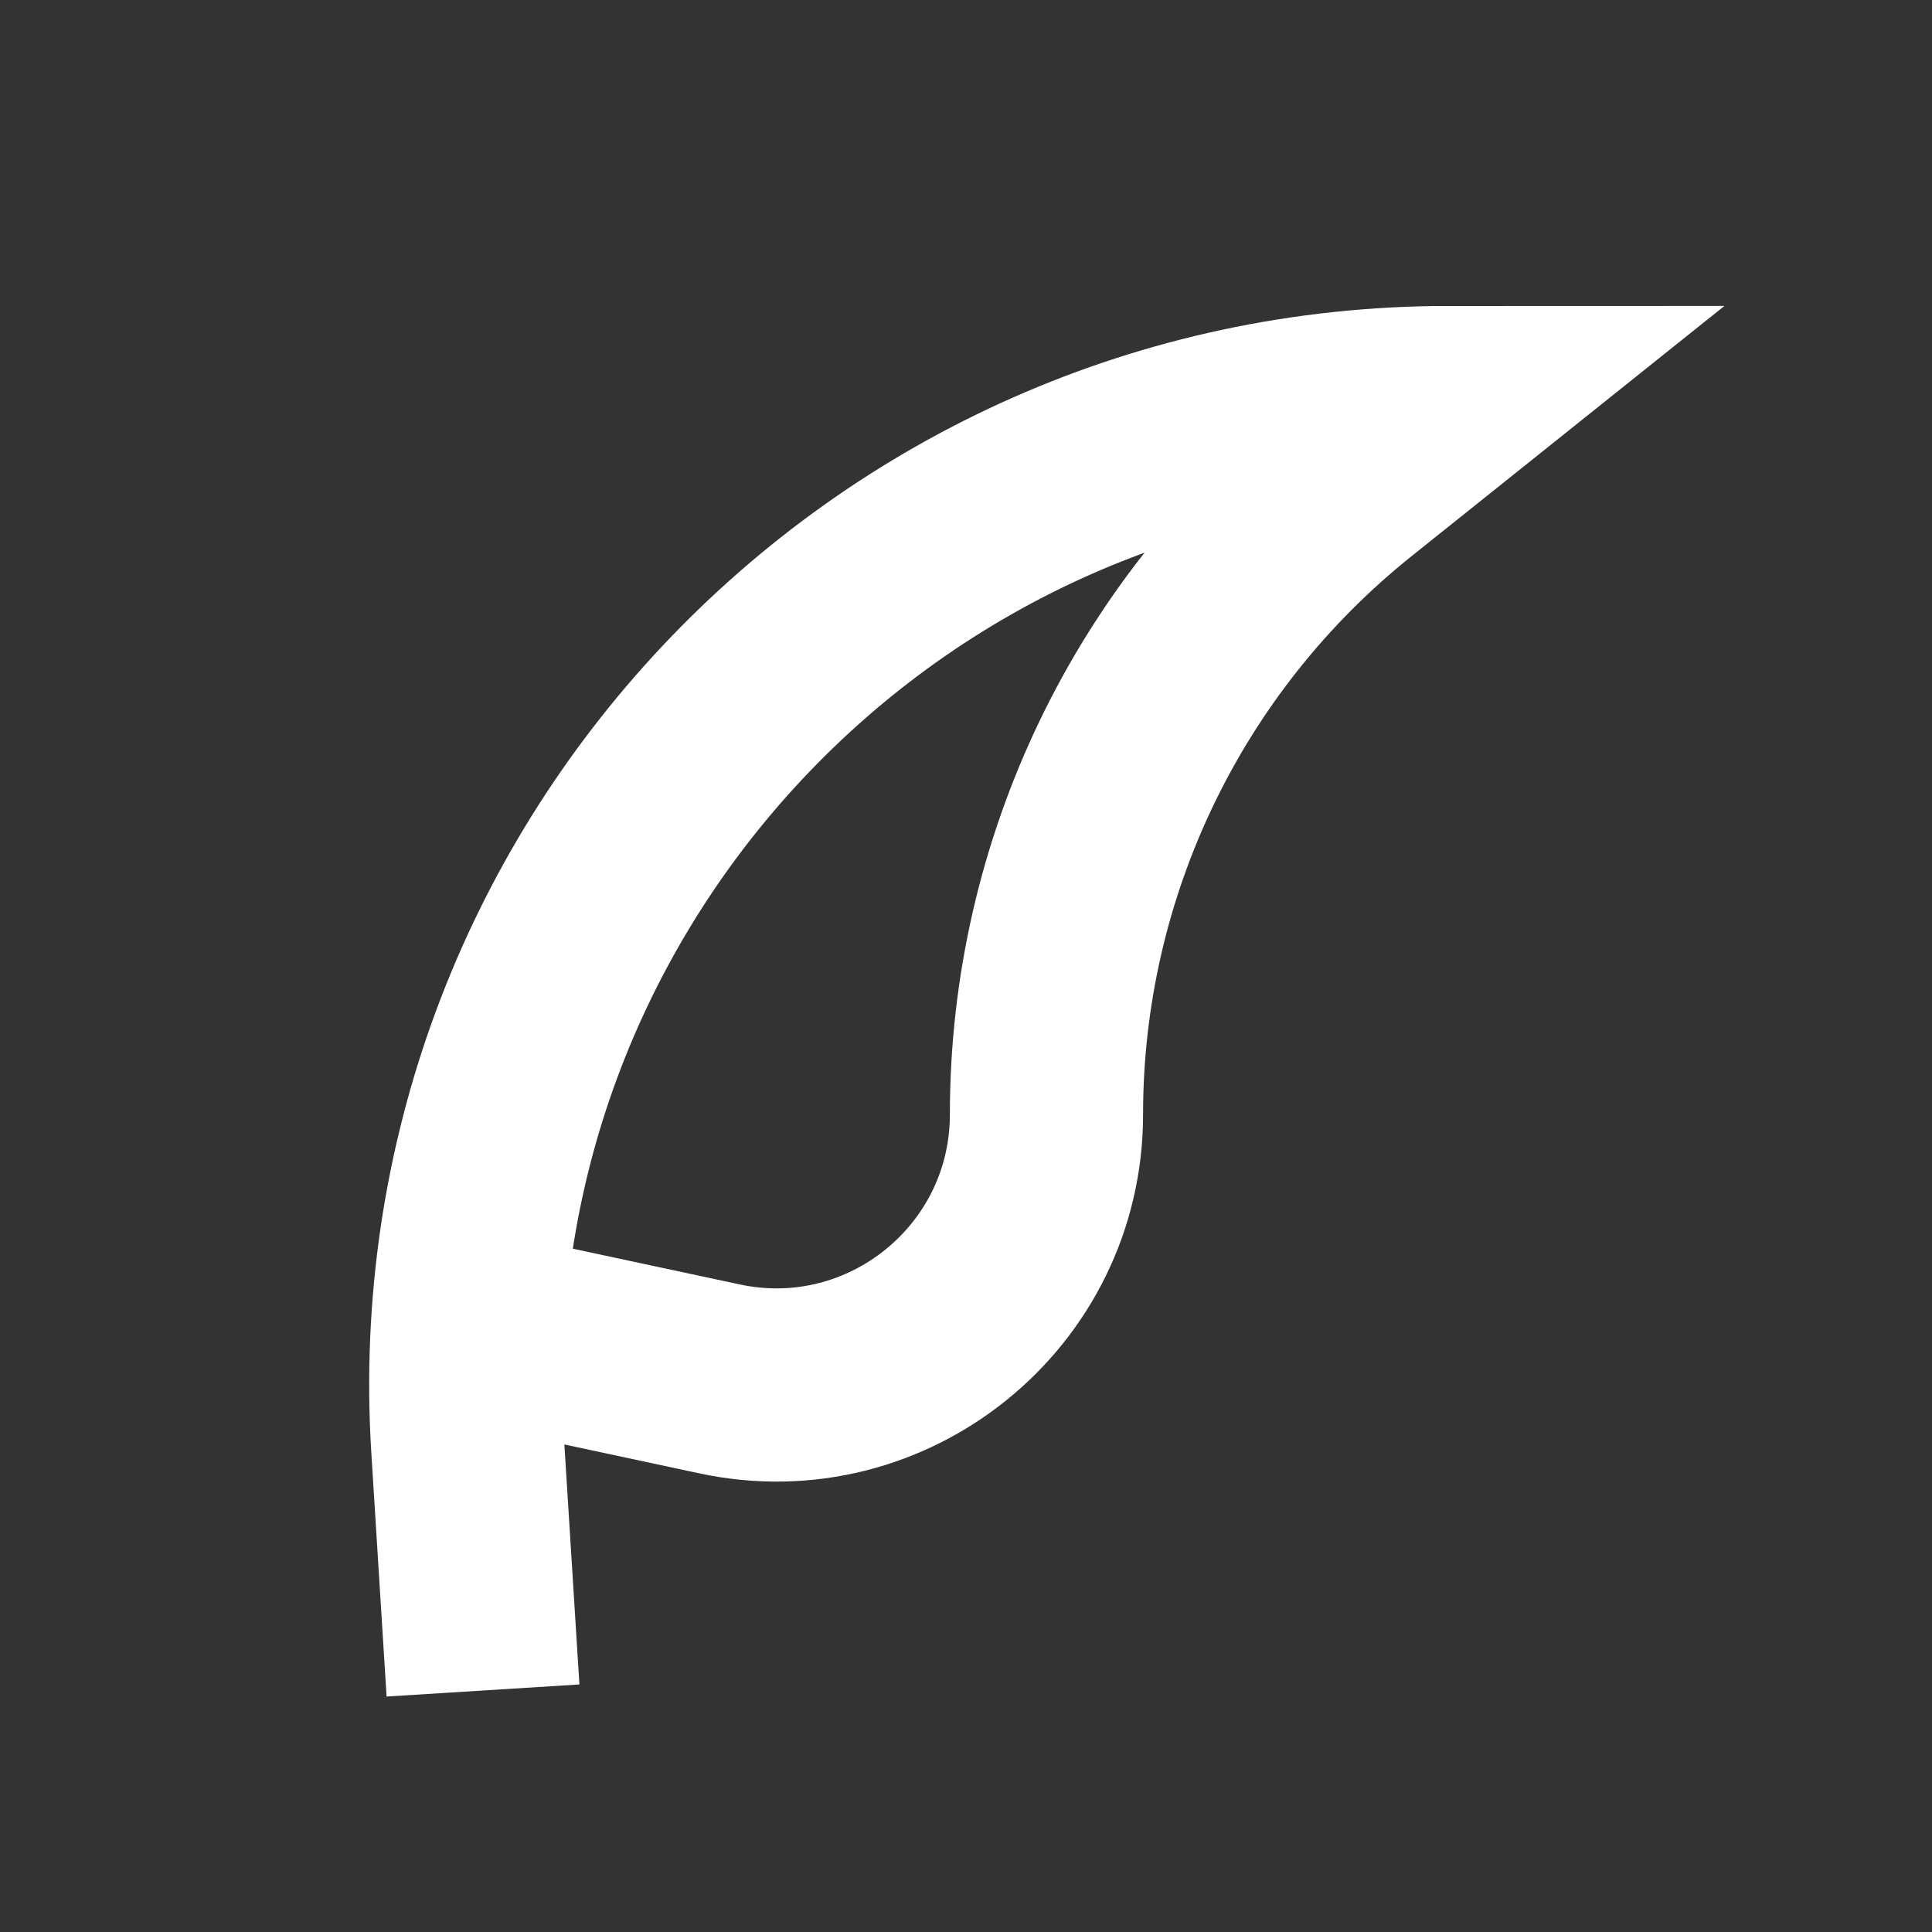 <svg width="20" height="20" viewBox="0 0 20 20" fill="none" xmlns="http://www.w3.org/2000/svg">
<rect x="0" y="0" width="20" height="20" fill="#333333" stroke="none"/>
<path d="M5 17.5L4.842 14.979C4.476 9.12 9.129 4.167 15 4.167V4.167L13.986 4.978C11.993 6.572 10.833 8.985 10.833 11.537V11.537C10.833 13.319 9.19 14.648 7.447 14.274L5 13.75" stroke="white" stroke-width="2"/>
</svg>
